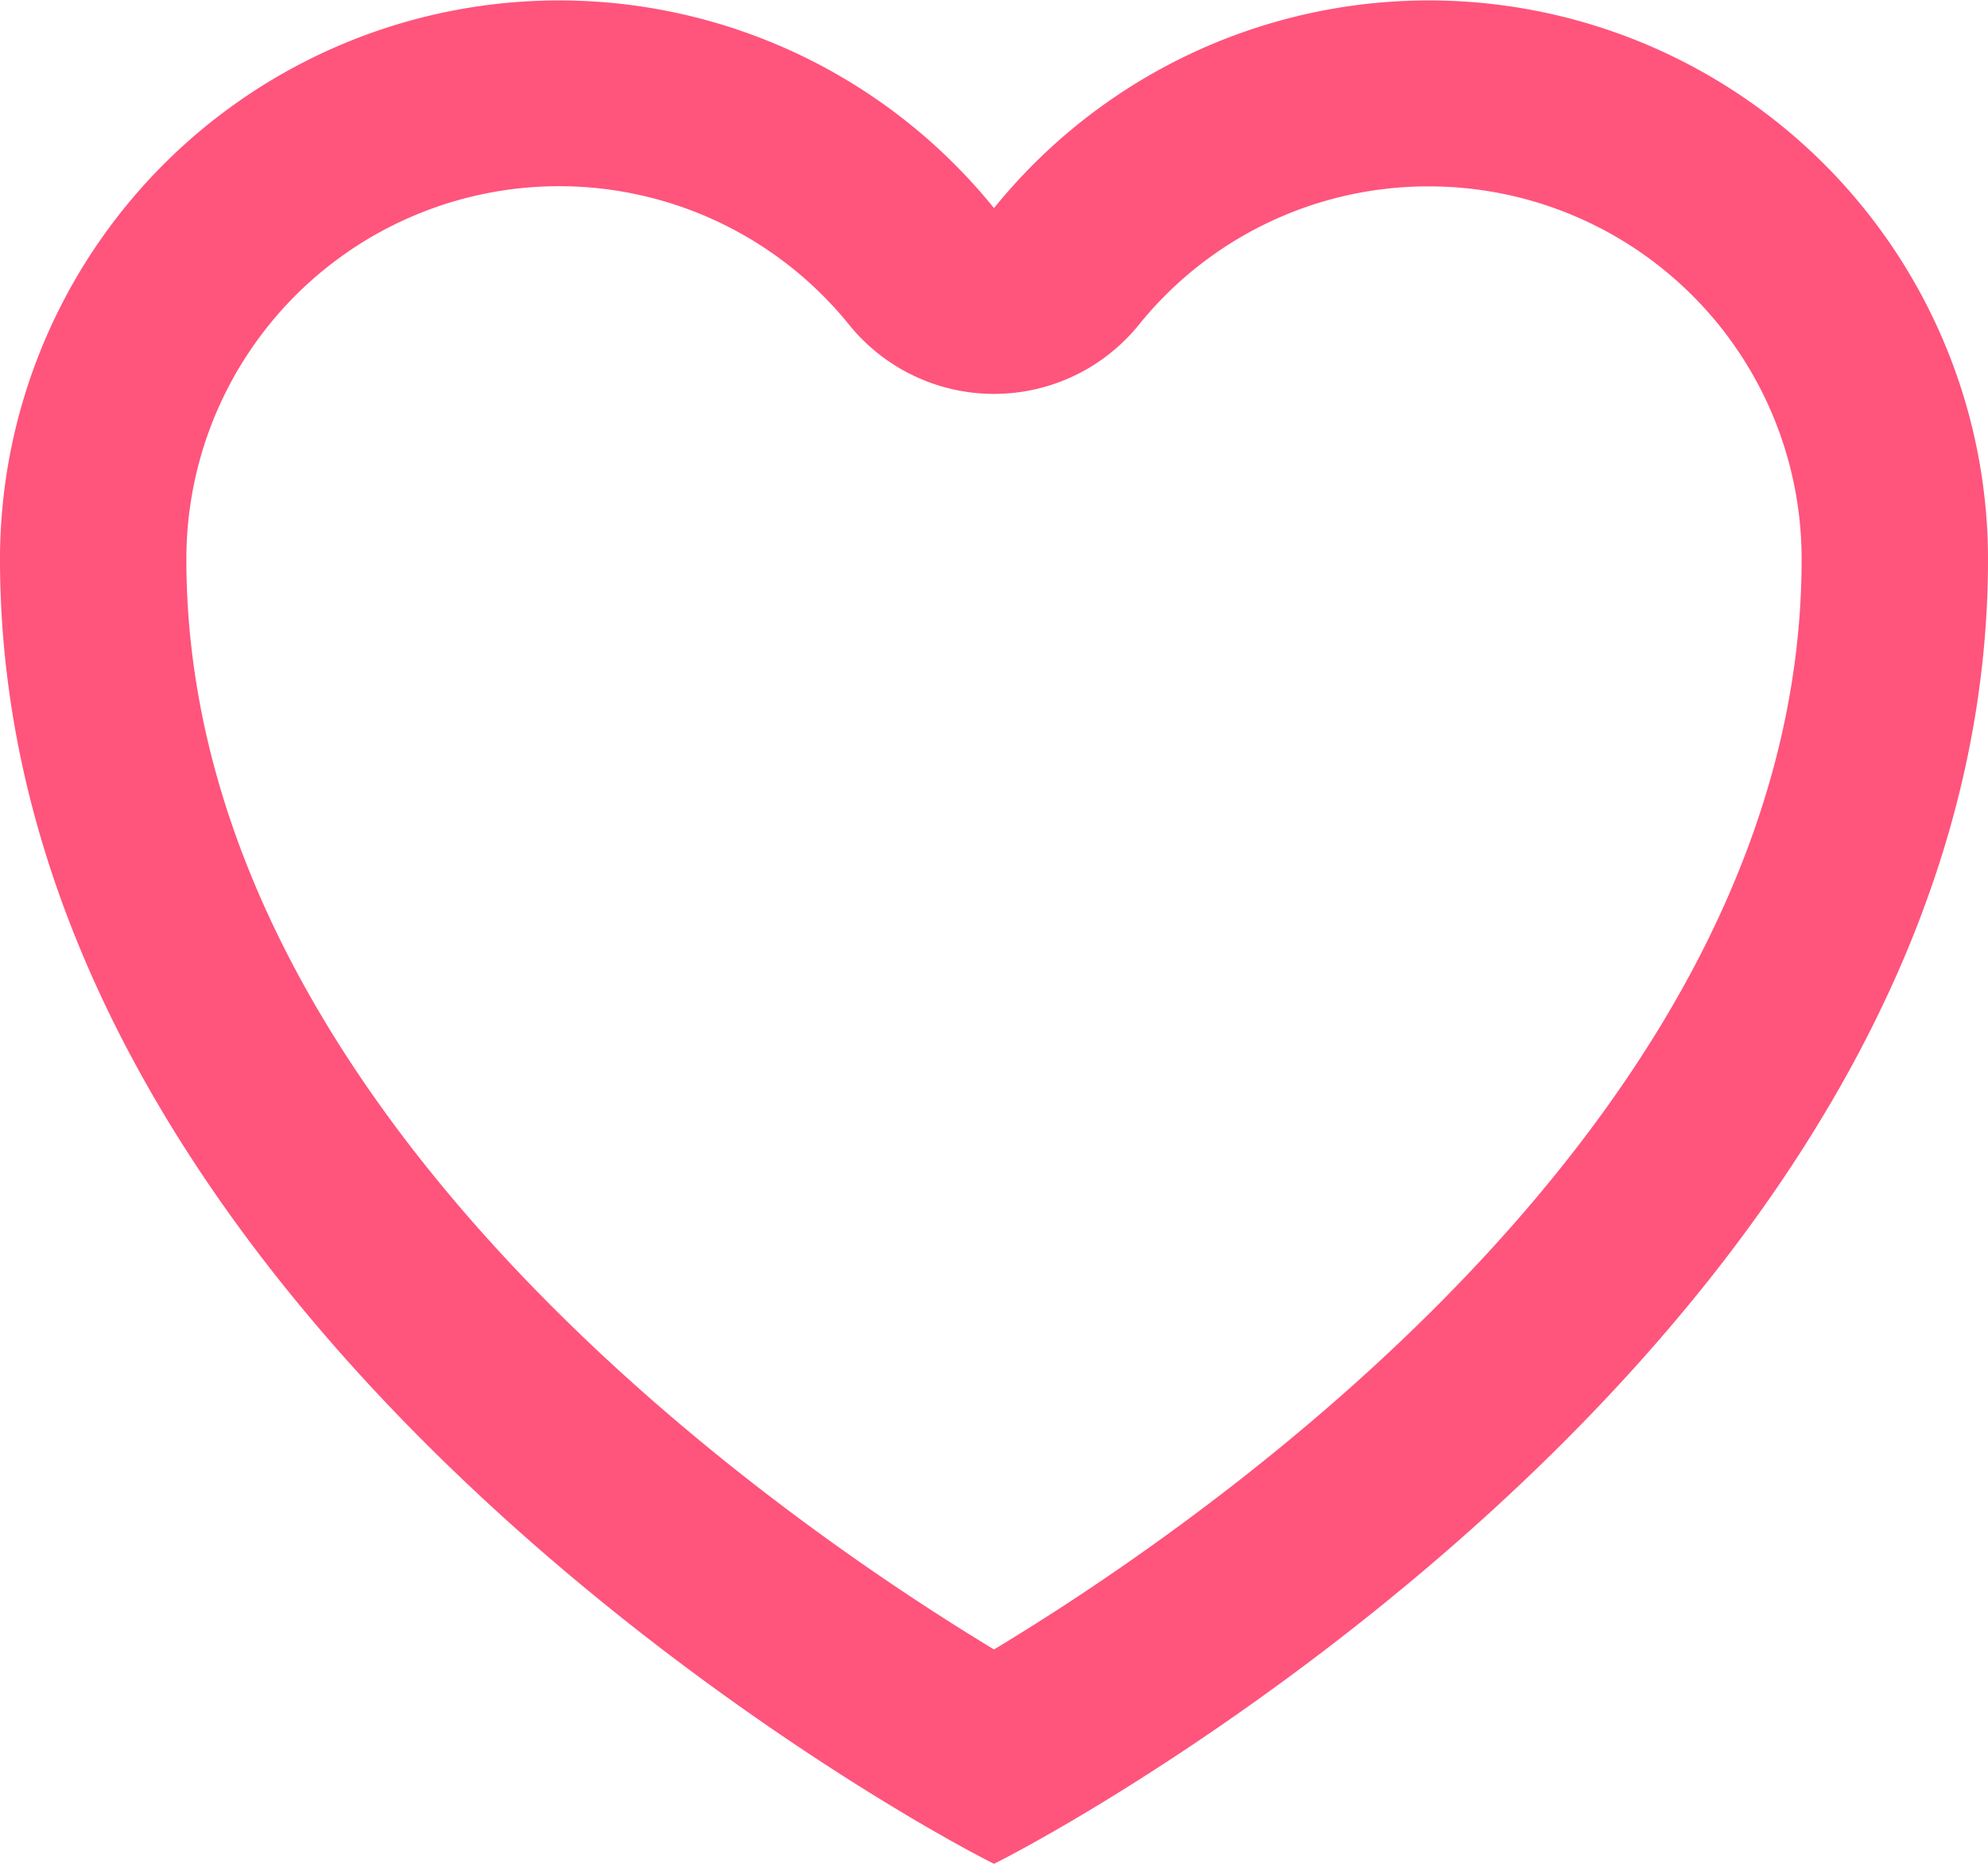 <svg xmlns="http://www.w3.org/2000/svg" xmlns:xlink="http://www.w3.org/1999/xlink" width="32" height="30" viewBox="0 0 32 30"><defs><path id="w2x8a" d="M955 113a6 6 0 0 1 6 6c0 8.84-9.43 15.4-13 17.55-3.57-2.16-13-8.71-13-17.55a6 6 0 0 1 10.67-3.77 3 3 0 0 0 4.66 0A5.98 5.98 0 0 1 955 113c1.82 0 0 0 0 0zm-7 .35a9 9 0 0 0-16 5.65c0 12 14 20 16 21 2-1 16-9 16-21a9 9 0 0 0-16-5.65z"/></defs><g><g transform="translate(-932 -110)"><use fill="#ff547c" xlink:href="#w2x8a"/></g></g></svg>